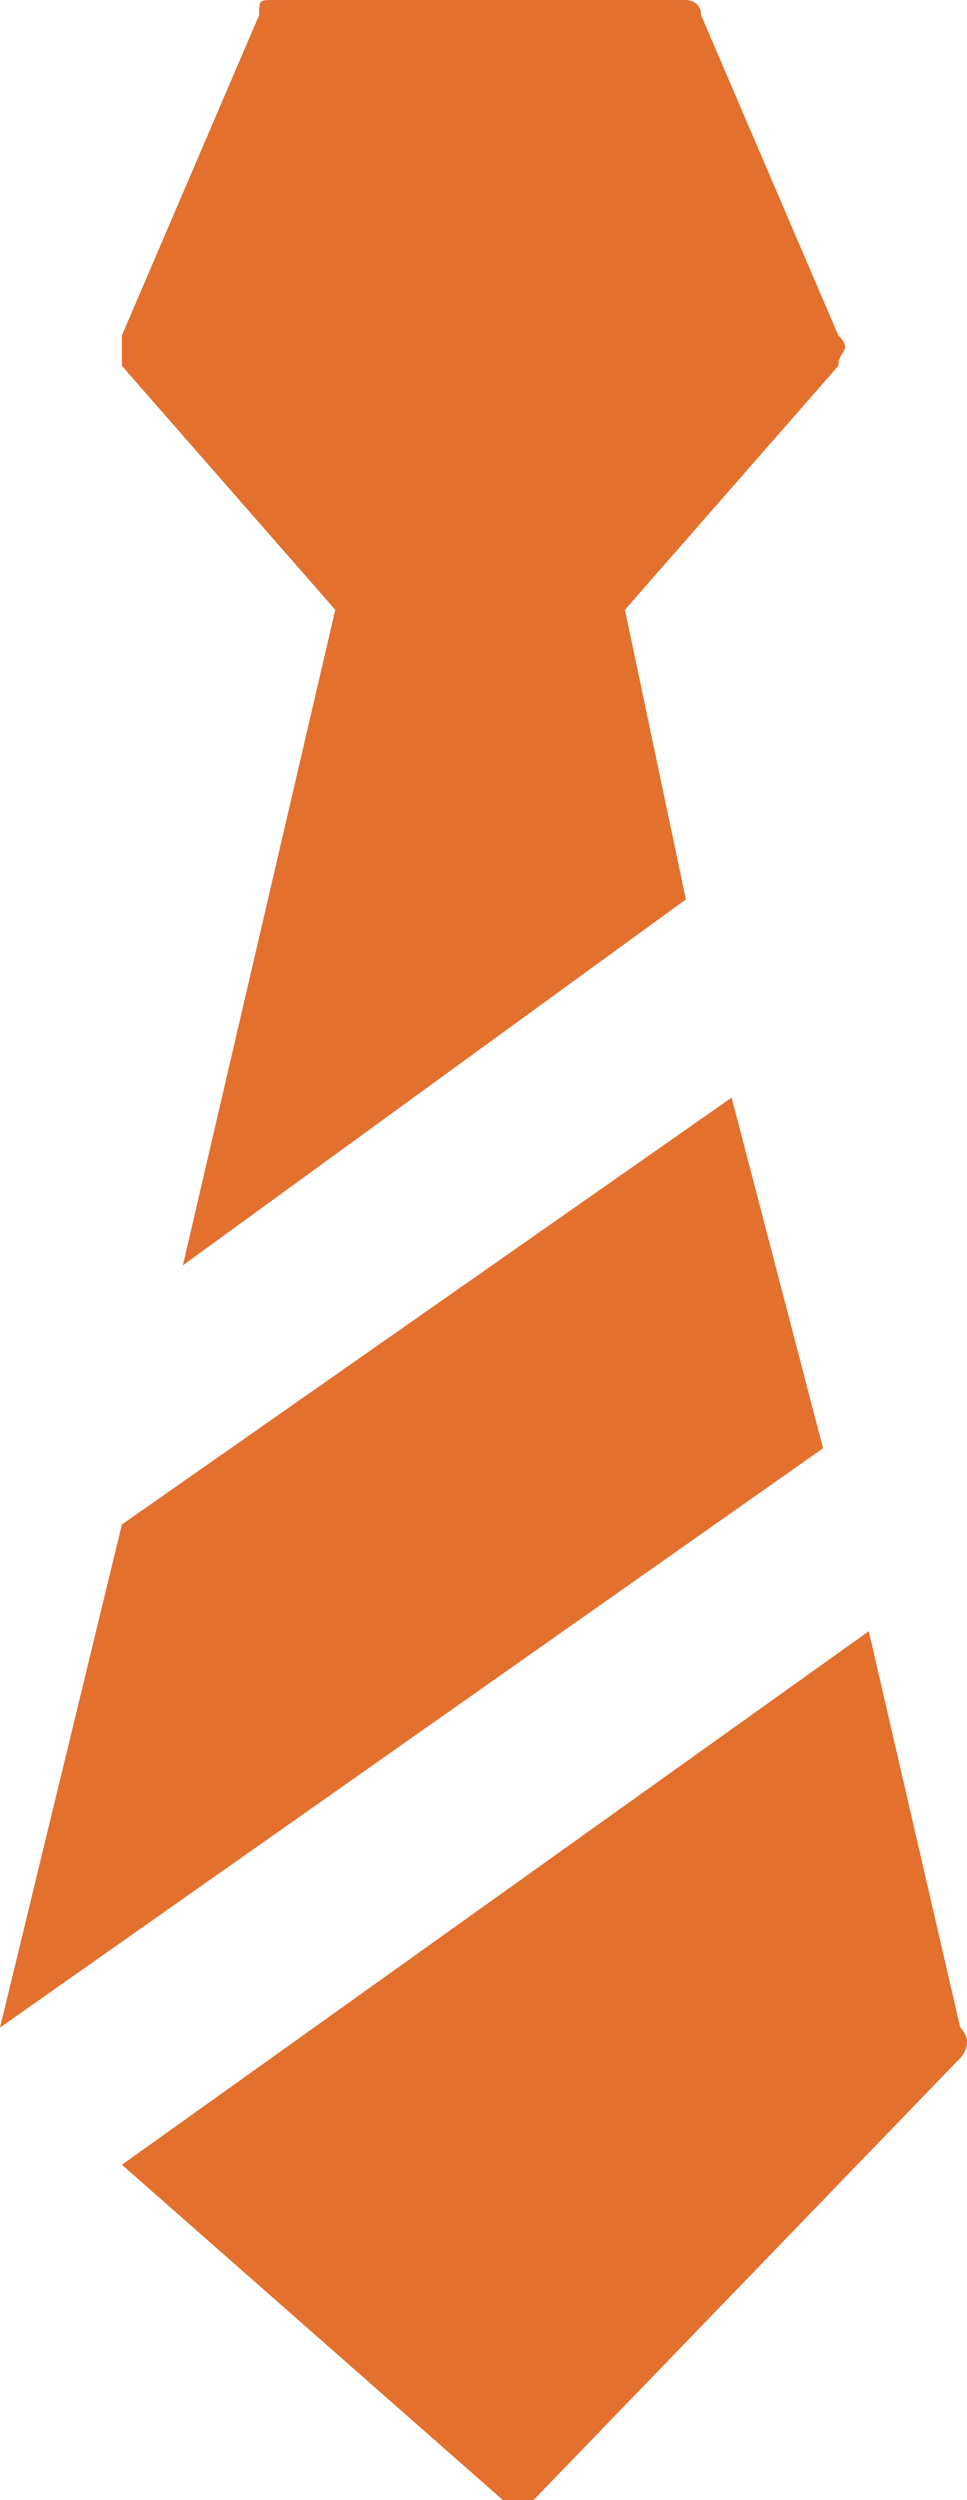 <svg version="1.1" id="图层_1" x="0px" y="0px" width="60.65px" height="156.777px" viewBox="0 0 60.65 156.777" enable-background="new 0 0 60.65 156.777" xml:space="preserve" xmlns="http://www.w3.org/2000/svg" xmlns:xlink="http://www.w3.org/1999/xlink" xmlns:xml="http://www.w3.org/XML/1998/namespace">
  <path fill="#E3702D" d="M45.887,68.828L7.646,95.596L0,127.145l51.622-36.328L45.887,68.828z M54.489,102.289L7.646,135.746
	l23.898,21.031H32.5h0.957l26.769-27.722c0,0,0.955-0.957,0-1.911L54.489,102.289z M21.029,38.239L11.47,79.346L43.018,56.4
	l-3.822-18.161l13.383-15.297c0-0.954,0.957-0.954,0-1.911L43.975,0.954C43.975,0,43.018,0,43.018,0H17.207
	c-0.956,0-0.956,0-0.956,0.954L7.646,21.031c0,0.957,0,0.957,0,1.911L21.029,38.239z" class="color c1"/>
</svg>